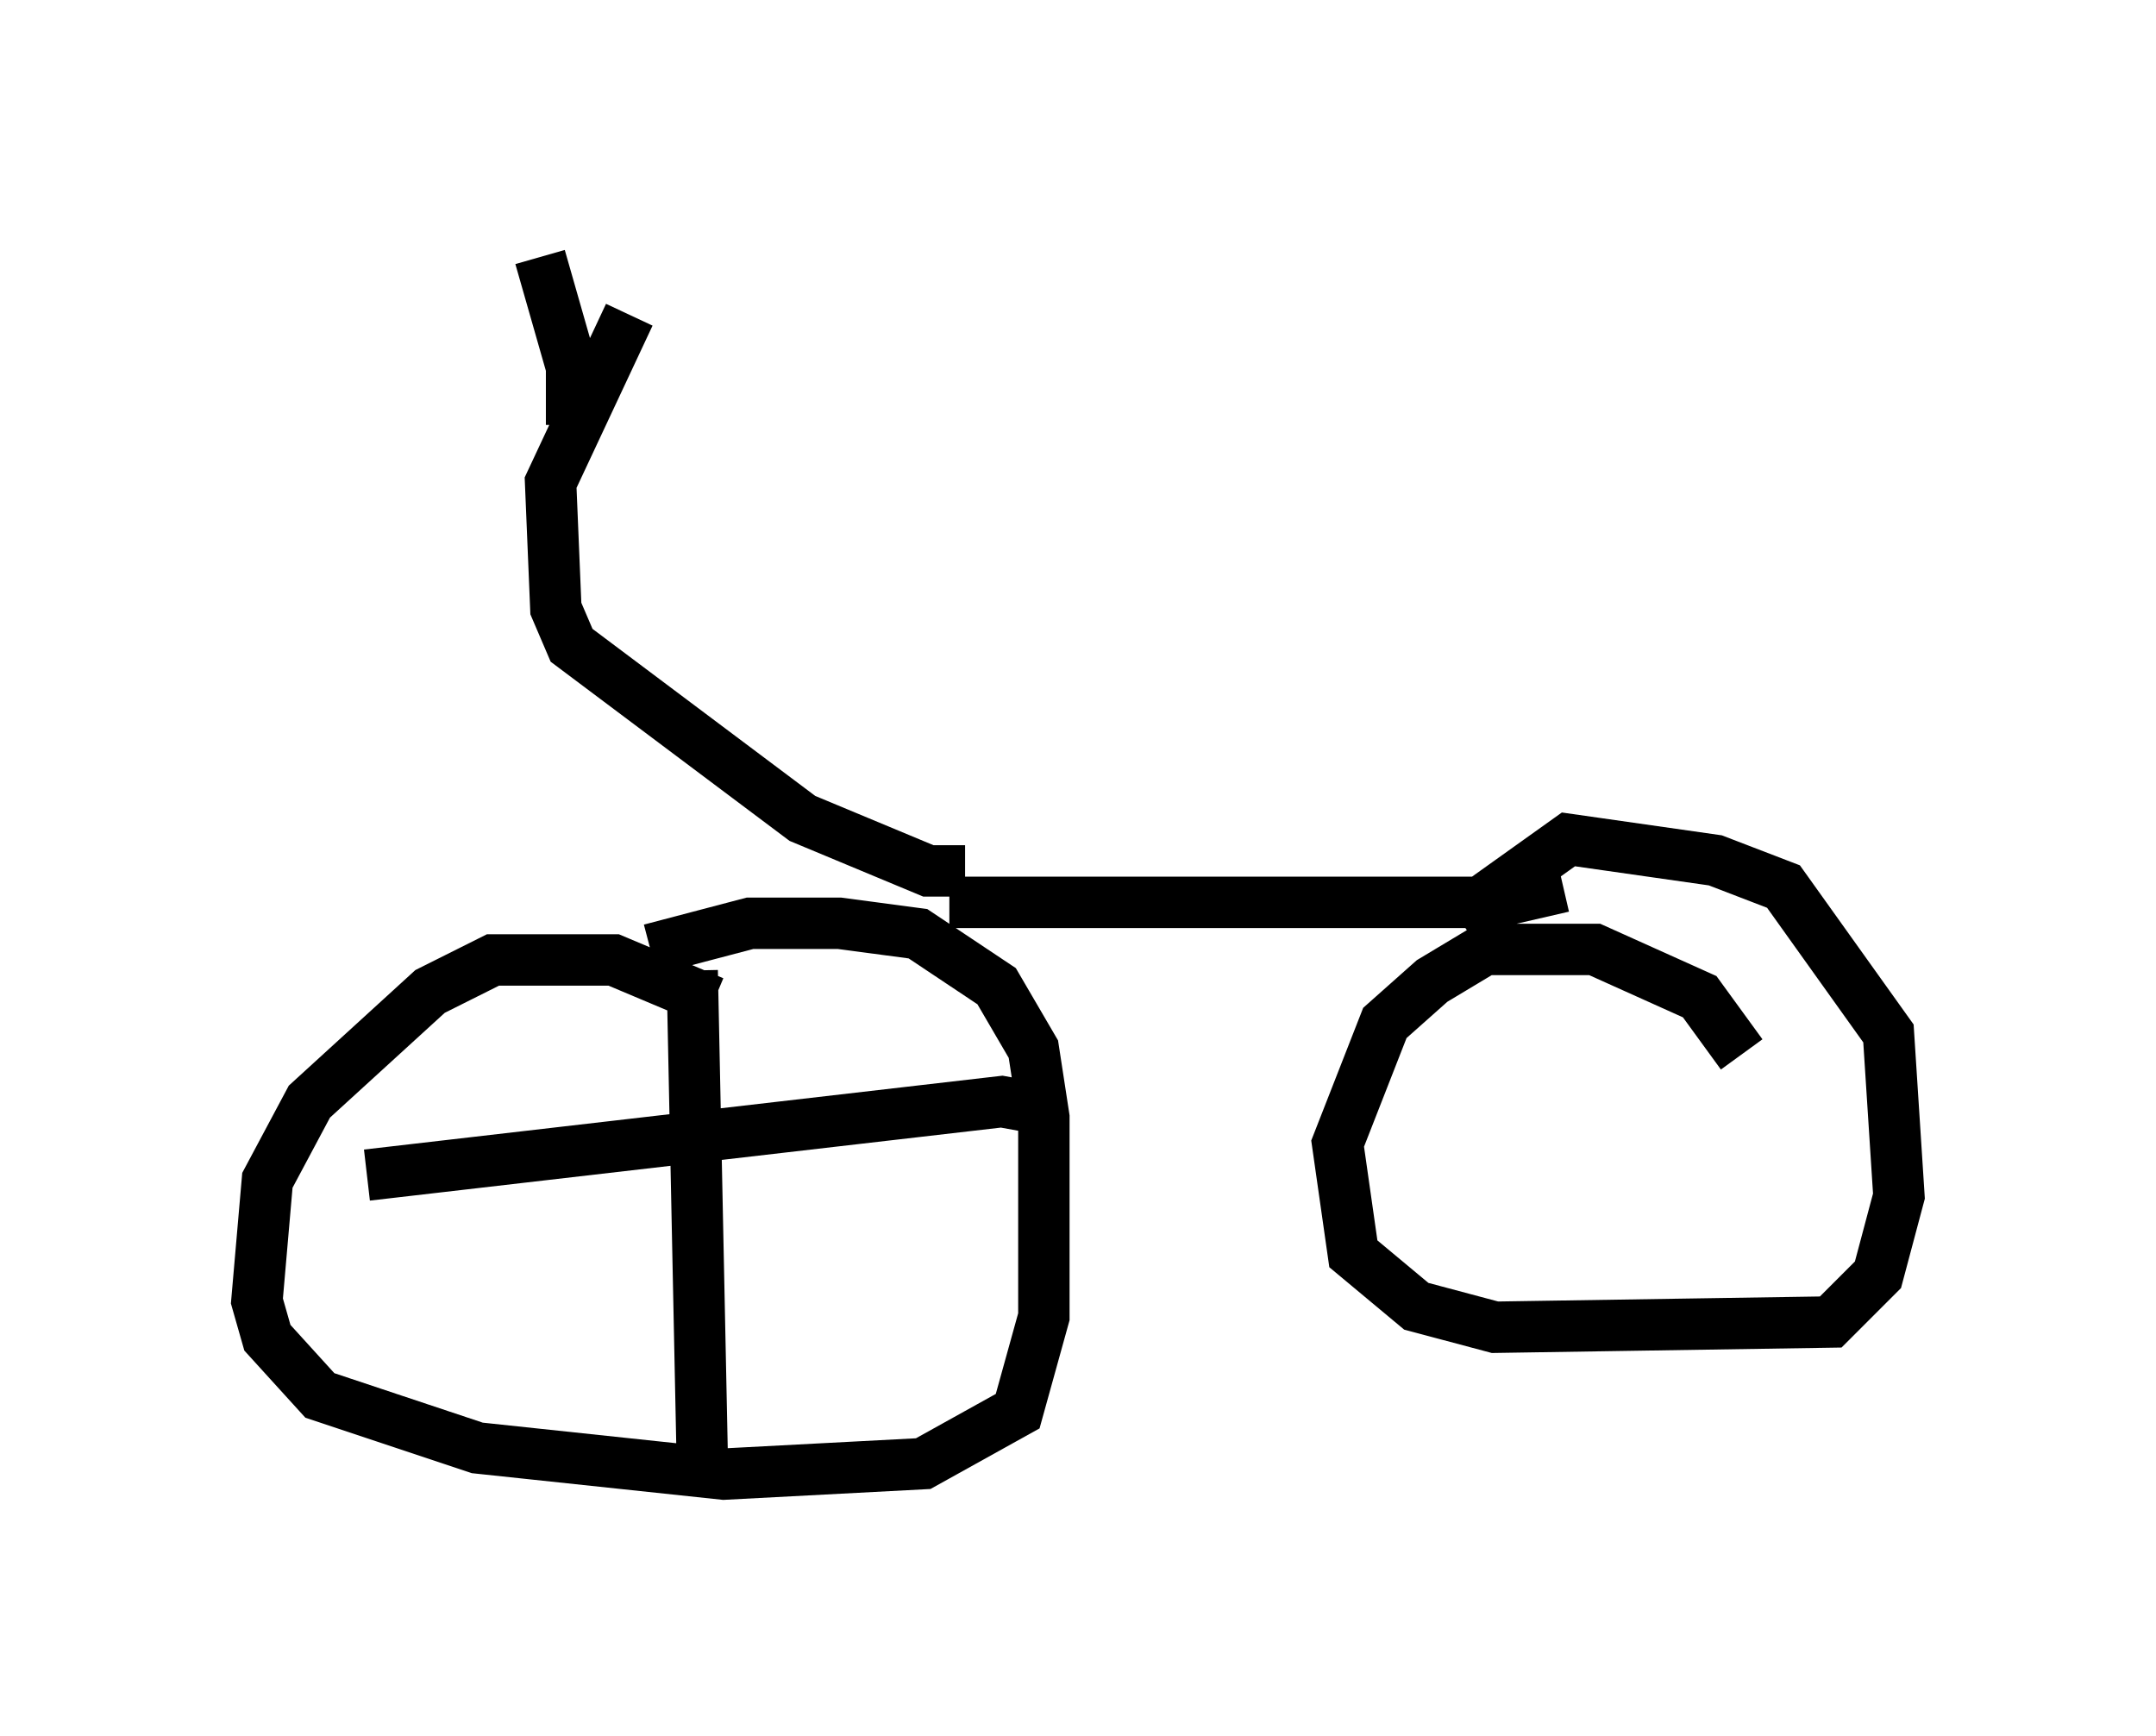 <?xml version="1.0" encoding="utf-8" ?>
<svg baseProfile="full" height="33.786" version="1.1" width="41.952" xmlns="http://www.w3.org/2000/svg" xmlns:ev="http://www.w3.org/2001/xml-events" xmlns:xlink="http://www.w3.org/1999/xlink"><defs /><rect fill="white" height="33.786" width="41.952" x="0" y="0" /><path d="M15.004, 20.517 m-1.123, -1.021 l-1.94, -0.817 -2.348, 0.0 l-1.225, 0.613 -2.348, 2.144 l-0.817, 1.531 -0.204, 2.348 l0.204, 0.715 1.021, 1.123 l3.063, 1.021 4.798, 0.51 l3.879, -0.204 1.838, -1.021 l0.51, -1.838 0.0, -3.879 l-0.204, -1.327 -0.715, -1.225 l-1.531, -1.021 -1.531, -0.204 l-1.735, 0.0 -1.94, 0.51 m21.234, 2.042 l-0.817, -1.123 -2.042, -0.919 l-2.144, 0.0 -1.021, 0.613 l-0.919, 0.817 -0.919, 2.348 l0.306, 2.144 1.225, 1.021 l1.531, 0.408 6.533, -0.102 l0.919, -0.919 0.408, -1.531 l-0.204, -3.165 -2.042, -2.858 l-1.327, -0.51 -2.858, -0.408 l-2.144, 1.531 m-9.902, -0.306 l10.617, 0.0 1.327, -0.306 m-11.638, -0.306 l-0.715, 0.0 -2.45, -1.021 l-4.492, -3.369 -0.306, -0.715 l-0.102, -2.45 1.531, -3.267 m-1.123, 2.144 l0.0, -1.123 -0.613, -2.144 m2.96, 13.883 l0.204, 9.902 m-6.533, -5.921 l12.352, -1.429 1.123, 0.204 " fill="none" stroke="black" stroke-width="1" /></svg>